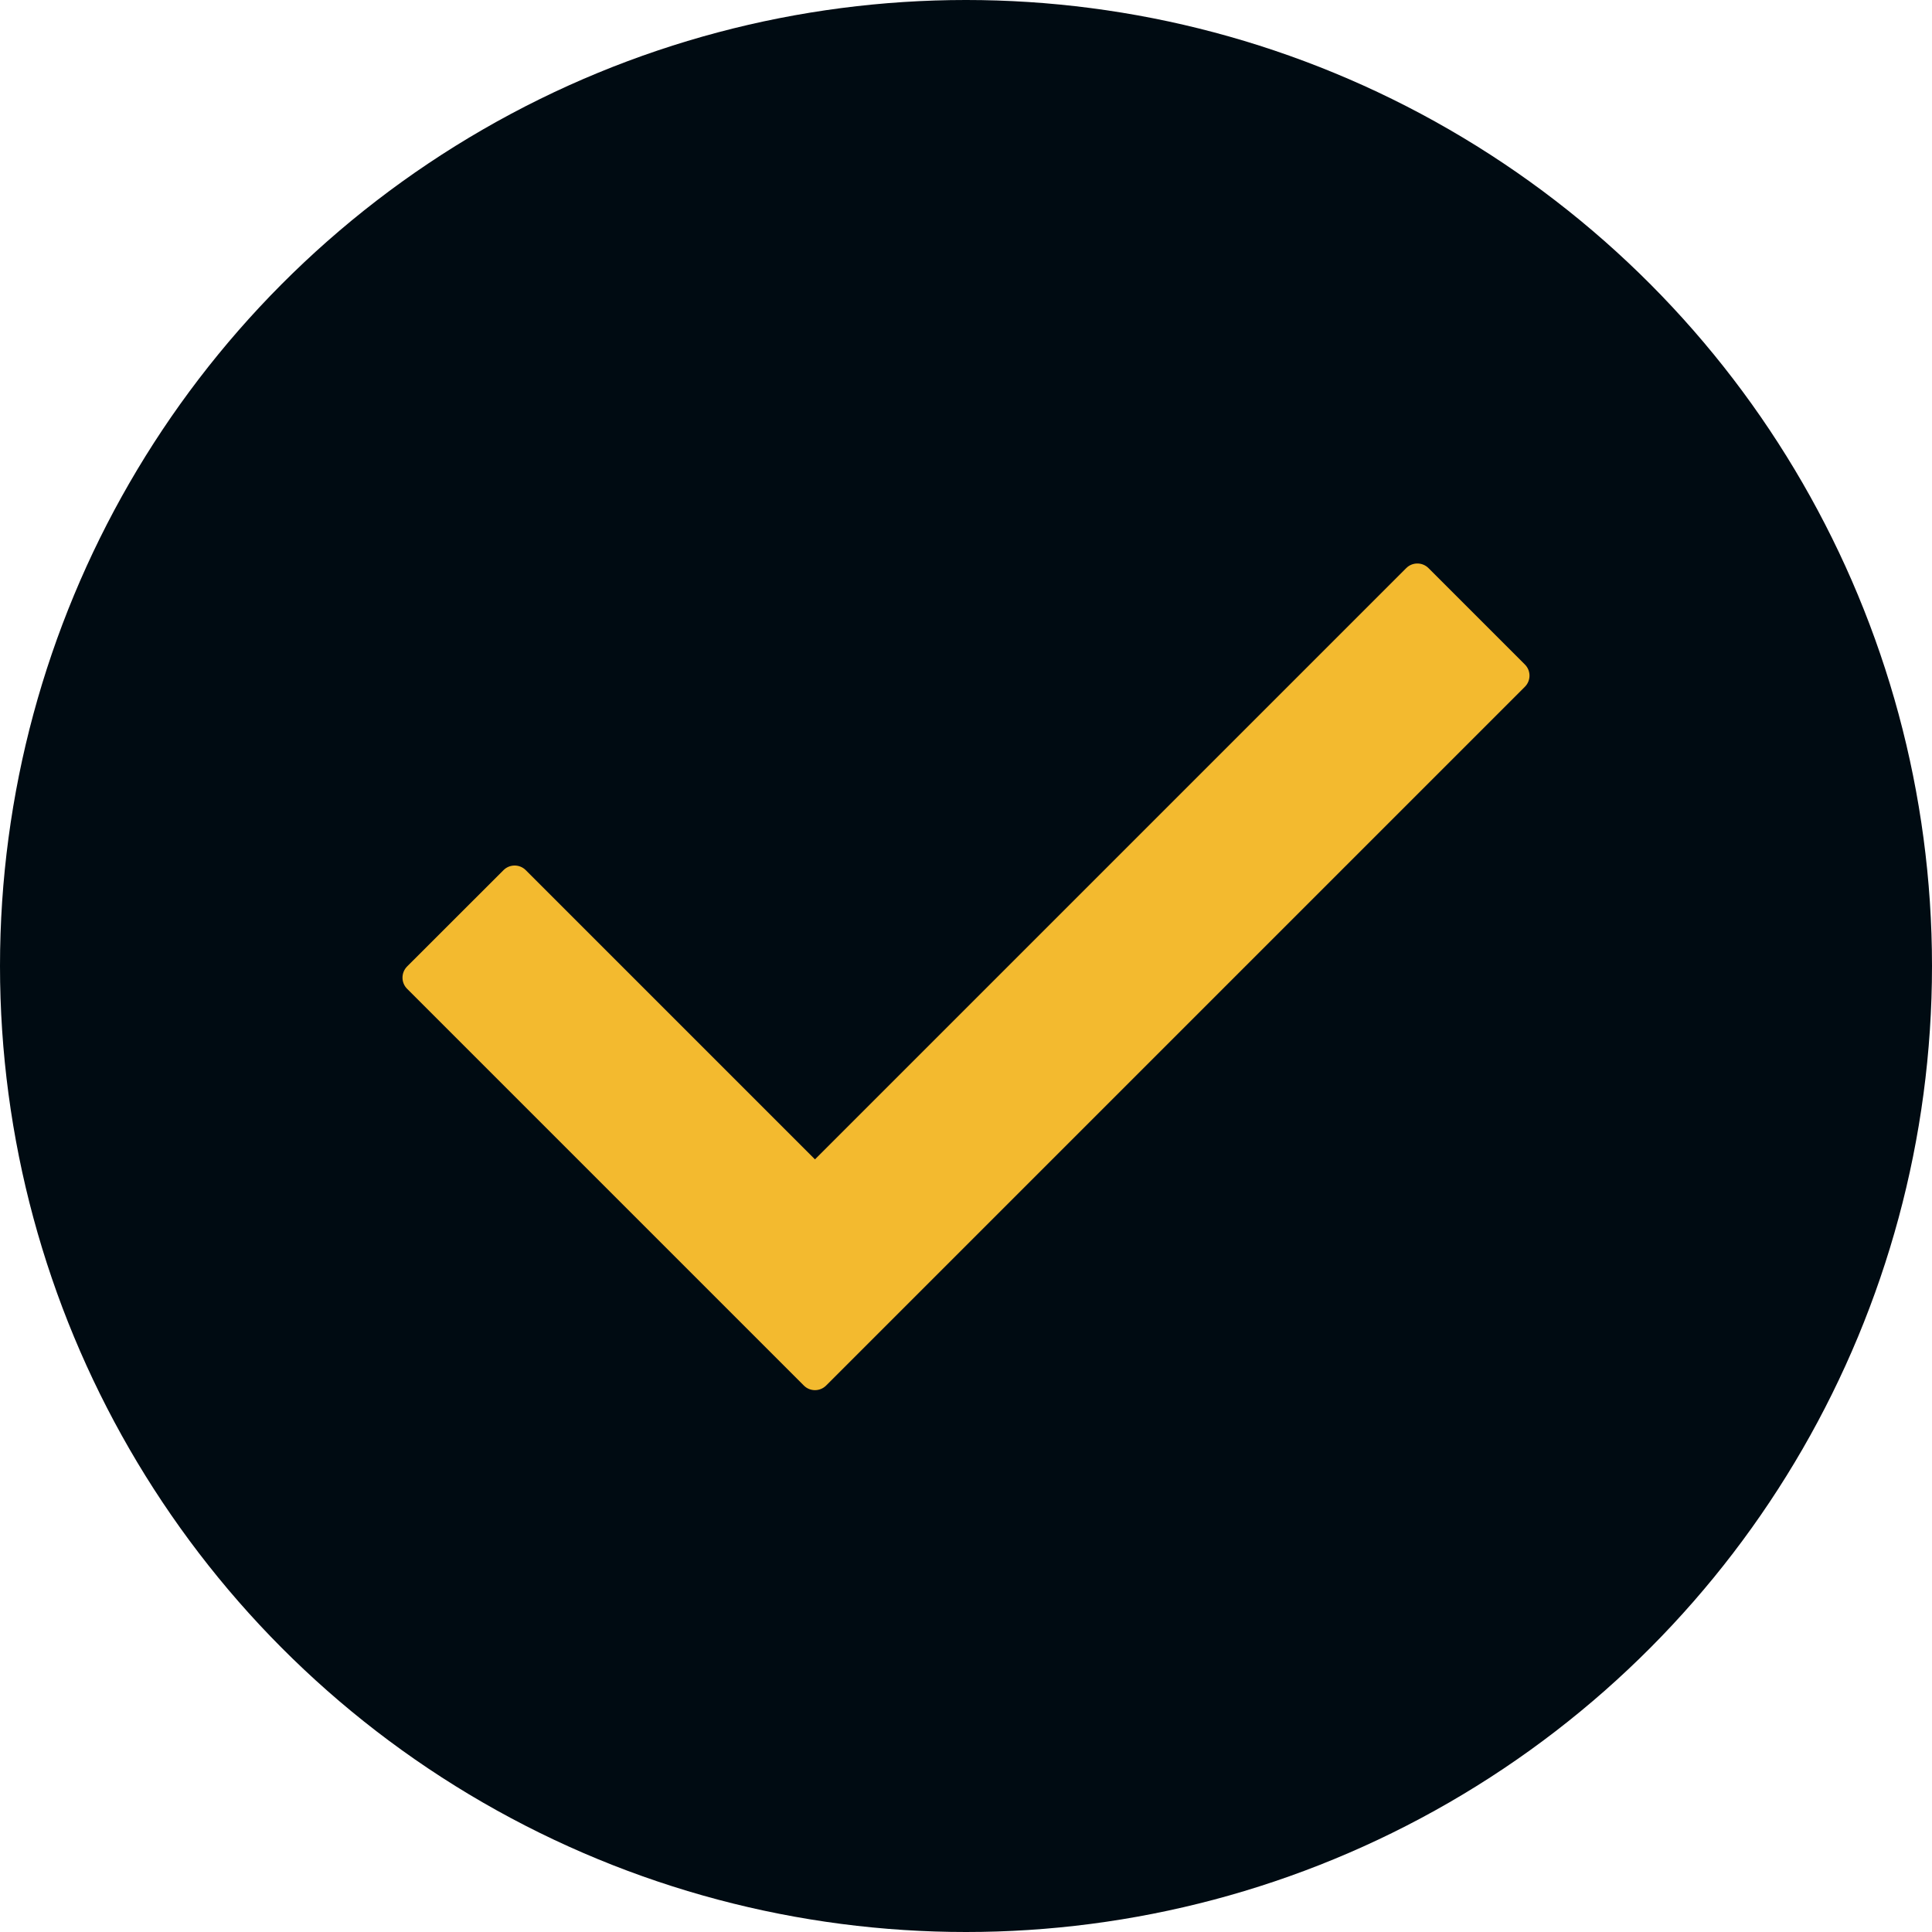 <?xml version="1.0" encoding="UTF-8"?>
<svg width="24px" height="24px" viewBox="0 0 24 24" version="1.1" xmlns="http://www.w3.org/2000/svg" xmlns:xlink="http://www.w3.org/1999/xlink">
    <title>check</title>
    <g id="⚡-Active---VANAHEIMEX" stroke="none" stroke-width="1" fill="none" fill-rule="evenodd">
        <g id="Desktop:-Views-(don't-use-to-code)" transform="translate(-414, -347)">
            <g id="Content" transform="translate(52, -34)">
                <g id="Connect-Wallet-Views" transform="translate(301, 140)">
                    <g id="Group" transform="translate(51, 225)">
                        <g id="check" transform="translate(10, 16)">
                            <circle id="Oval" fill="#000B12" cx="12" cy="12" r="12"></circle>
                            <path d="M18.943,8.531 L10.262,17.212 C10.186,17.288 10.062,17.288 9.986,17.212 L5.057,12.283 C4.981,12.207 4.981,12.083 5.057,12.006 L6.255,10.809 C6.331,10.733 6.455,10.733 6.531,10.809 L10.124,14.402 L17.469,7.057 C17.545,6.981 17.669,6.981 17.745,7.057 L18.943,8.255 C19.019,8.331 19.019,8.455 18.943,8.531 Z" id="Path" fill="#F3BA2F" fill-rule="nonzero"></path>
                        </g>
                    </g>
                </g>
            </g>
        </g>
    </g>
</svg>